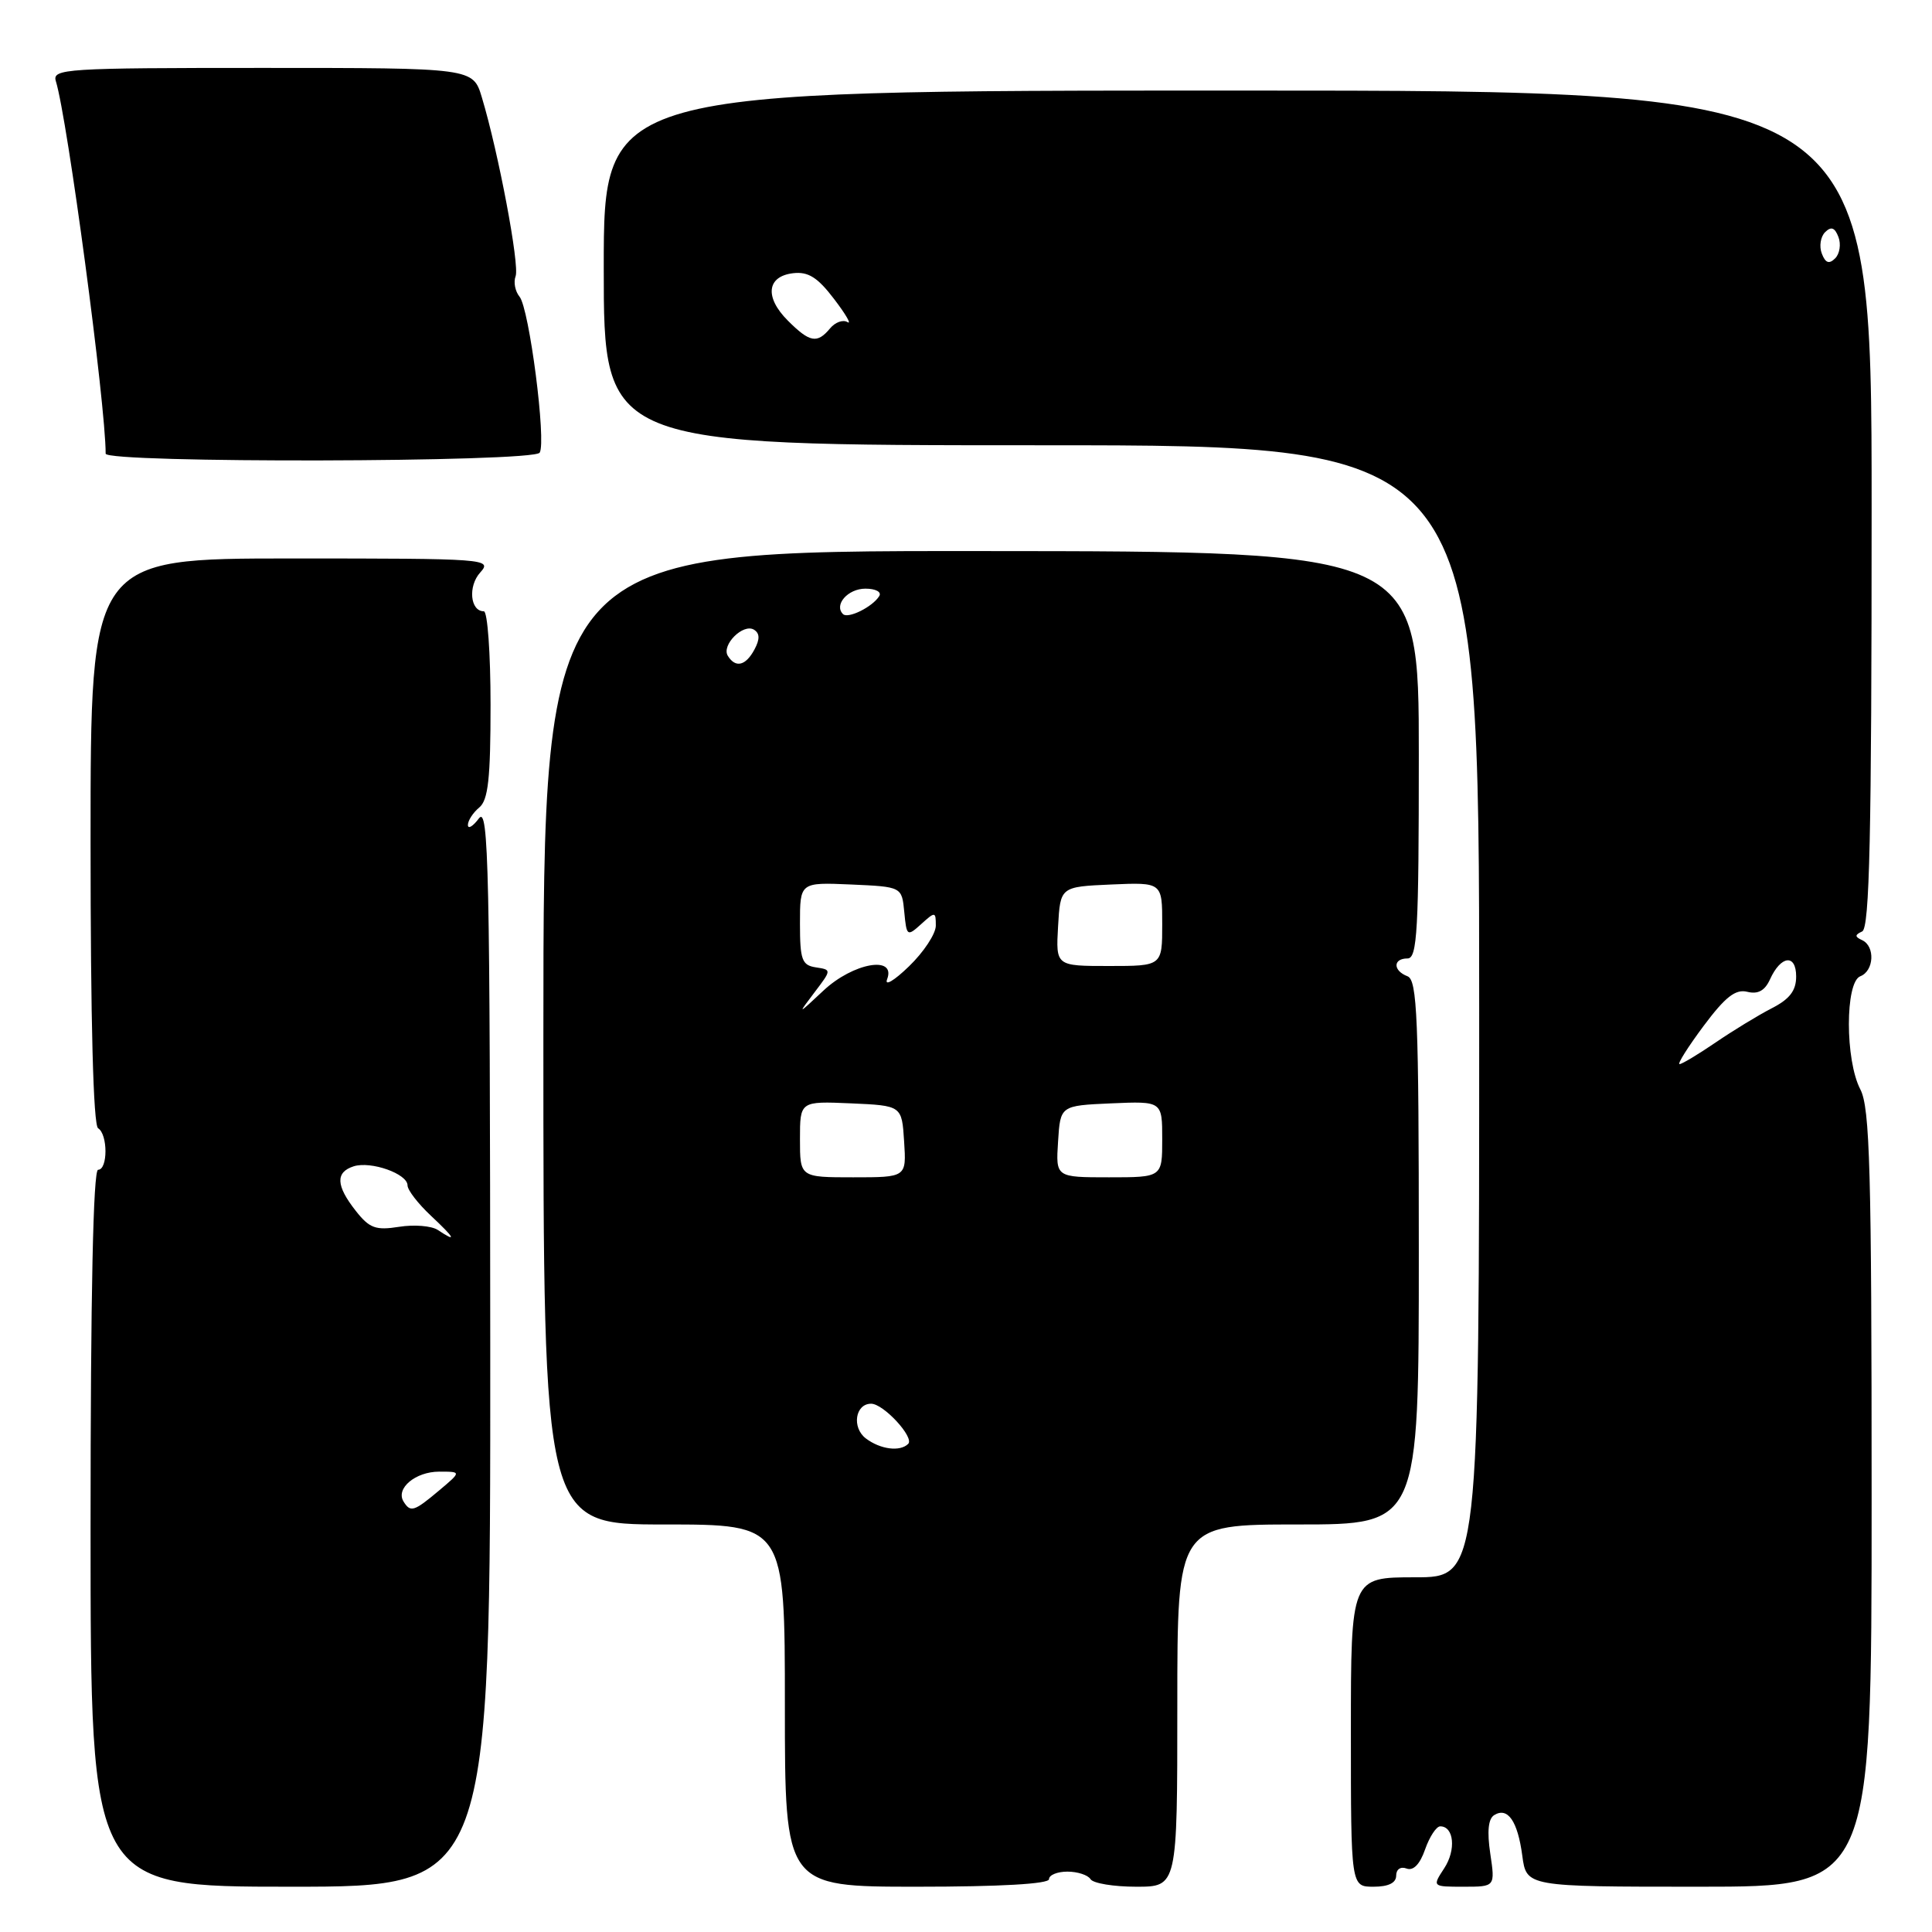<?xml version="1.0" encoding="UTF-8" standalone="no"?>
<!DOCTYPE svg PUBLIC "-//W3C//DTD SVG 1.1//EN" "http://www.w3.org/Graphics/SVG/1.1/DTD/svg11.dtd" >
<svg xmlns="http://www.w3.org/2000/svg" xmlns:xlink="http://www.w3.org/1999/xlink" version="1.1" viewBox="0 0 256 256">
 <g >
 <path fill="currentColor"
d=" M 64.96 178.25 C 64.93 115.07 64.75 106.73 63.46 108.44 C 62.66 109.51 62.00 109.90 62.00 109.31 C 62.00 108.73 62.68 107.68 63.50 107.00 C 64.69 106.02 65.00 103.16 65.00 93.38 C 65.00 86.57 64.60 81.00 64.11 81.00 C 62.30 81.00 61.99 77.67 63.63 75.86 C 65.26 74.05 64.55 74.00 38.65 74.00 C 12.00 74.00 12.00 74.00 12.00 111.44 C 12.00 135.32 12.36 149.11 13.00 149.50 C 14.30 150.30 14.30 155.00 13.00 155.00 C 12.35 155.00 12.00 171.50 12.00 202.50 C 12.00 250.00 12.00 250.00 38.50 250.00 C 64.99 250.00 64.99 250.00 64.96 178.25 Z  M 139.00 249.00 C 139.00 248.45 140.10 248.00 141.44 248.00 C 142.78 248.00 144.16 248.45 144.50 249.00 C 144.84 249.55 147.57 250.00 150.56 250.00 C 156.00 250.00 156.00 250.00 156.00 226.00 C 156.00 202.00 156.00 202.00 172.00 202.00 C 188.00 202.00 188.00 202.00 188.00 165.97 C 188.00 134.86 187.79 129.86 186.50 129.36 C 184.56 128.62 184.56 127.00 186.50 127.00 C 187.80 127.00 188.00 123.34 188.00 100.03 C 188.00 73.05 188.00 73.05 130.00 73.02 C 72.00 72.98 72.00 72.98 72.00 137.49 C 72.00 202.00 72.00 202.00 88.00 202.00 C 104.00 202.00 104.00 202.00 104.00 226.00 C 104.00 250.00 104.00 250.00 121.50 250.00 C 132.50 250.00 139.00 249.63 139.00 249.00 Z  M 185.00 248.53 C 185.00 247.69 185.59 247.29 186.38 247.59 C 187.27 247.93 188.15 247.02 188.83 245.06 C 189.42 243.38 190.32 242.00 190.84 242.00 C 192.66 242.00 192.96 245.13 191.37 247.55 C 189.77 250.00 189.77 250.00 193.95 250.00 C 198.12 250.00 198.12 250.00 197.47 245.62 C 197.03 242.68 197.20 240.99 197.99 240.51 C 199.78 239.40 201.10 241.30 201.71 245.88 C 202.26 250.00 202.26 250.00 225.13 250.00 C 248.00 250.00 248.00 250.00 248.00 198.61 C 248.00 154.98 247.77 146.80 246.51 144.36 C 244.48 140.49 244.48 130.14 246.50 129.36 C 248.32 128.66 248.49 125.39 246.75 124.58 C 245.75 124.12 245.75 123.88 246.75 123.42 C 247.73 122.96 248.00 110.77 248.00 67.42 C 248.00 12.00 248.00 12.00 164.00 12.00 C 80.00 12.00 80.00 12.00 80.00 35.50 C 80.00 59.00 80.00 59.00 138.00 59.00 C 196.00 59.00 196.00 59.00 196.00 134.00 C 196.00 209.00 196.00 209.00 187.50 209.00 C 179.00 209.00 179.00 209.00 179.00 229.50 C 179.00 250.00 179.00 250.00 182.00 250.00 C 183.97 250.00 185.00 249.50 185.00 248.53 Z  M 71.51 59.98 C 72.41 58.53 70.13 40.86 68.84 39.31 C 68.26 38.60 68.02 37.38 68.32 36.60 C 68.87 35.18 66.06 20.25 63.85 12.91 C 62.68 9.00 62.68 9.00 34.77 9.00 C 8.66 9.00 6.90 9.11 7.40 10.75 C 8.95 15.77 14.00 53.55 14.00 60.11 C 14.00 61.39 70.72 61.27 71.51 59.98 Z  M 53.47 198.96 C 52.40 197.22 55.06 195.00 58.20 195.00 C 61.15 195.00 61.15 195.00 58.18 197.50 C 54.85 200.30 54.39 200.44 53.47 198.96 Z  M 58.00 162.97 C 57.17 162.43 54.87 162.24 52.88 162.56 C 49.77 163.05 48.95 162.75 47.13 160.43 C 44.51 157.10 44.43 155.32 46.87 154.54 C 49.16 153.82 54.00 155.53 54.00 157.07 C 54.00 157.69 55.40 159.50 57.11 161.10 C 60.31 164.10 60.60 164.70 58.00 162.97 Z  M 114.73 190.60 C 112.84 189.16 113.32 186.00 115.43 186.00 C 117.07 186.00 121.19 190.47 120.34 191.32 C 119.27 192.39 116.66 192.06 114.73 190.60 Z  M 106.00 150.95 C 106.00 145.91 106.00 145.91 112.75 146.20 C 119.50 146.50 119.50 146.50 119.80 151.25 C 120.11 156.00 120.11 156.00 113.05 156.00 C 106.00 156.00 106.00 156.00 106.00 150.95 Z  M 140.20 151.25 C 140.50 146.50 140.50 146.50 147.25 146.20 C 154.00 145.91 154.00 145.91 154.00 150.95 C 154.00 156.00 154.00 156.00 146.95 156.00 C 139.89 156.00 139.89 156.00 140.20 151.25 Z  M 107.92 131.50 C 110.20 128.50 110.20 128.50 108.10 128.18 C 106.26 127.90 106.00 127.18 106.00 122.38 C 106.00 116.91 106.00 116.91 112.75 117.20 C 119.50 117.50 119.50 117.50 119.82 120.84 C 120.13 124.07 120.20 124.13 122.07 122.44 C 123.91 120.77 124.00 120.78 124.00 122.65 C 124.00 123.73 122.40 126.16 120.44 128.05 C 118.46 129.97 117.17 130.72 117.55 129.75 C 118.76 126.56 113.04 127.58 109.12 131.25 C 105.65 134.50 105.65 134.50 107.92 131.50 Z  M 140.20 122.75 C 140.50 117.50 140.50 117.50 147.25 117.20 C 154.00 116.91 154.00 116.91 154.00 122.45 C 154.00 128.00 154.00 128.00 146.95 128.00 C 139.90 128.00 139.90 128.00 140.20 122.75 Z  M 96.44 86.90 C 95.56 85.48 98.48 82.56 99.91 83.44 C 100.68 83.92 100.70 84.70 99.97 86.06 C 98.81 88.23 97.46 88.55 96.44 86.90 Z  M 111.70 81.37 C 110.47 80.14 112.35 78.00 114.67 78.00 C 116.04 78.00 116.85 78.44 116.50 78.99 C 115.62 80.42 112.36 82.03 111.70 81.37 Z  M 225.73 135.95 C 228.62 132.08 229.97 131.03 231.53 131.42 C 232.94 131.77 233.85 131.27 234.53 129.78 C 235.97 126.59 238.00 126.36 238.00 129.39 C 238.00 131.27 237.14 132.39 234.75 133.61 C 232.96 134.53 229.62 136.57 227.32 138.14 C 225.02 139.71 222.87 141.00 222.55 141.00 C 222.23 141.00 223.66 138.73 225.73 135.95 Z  M 104.39 42.48 C 101.29 39.38 101.60 36.61 105.10 36.20 C 107.09 35.97 108.34 36.75 110.52 39.62 C 112.09 41.67 112.88 43.05 112.29 42.68 C 111.71 42.32 110.67 42.69 109.99 43.51 C 108.28 45.57 107.30 45.39 104.39 42.48 Z  M 241.40 33.60 C 241.03 32.65 241.23 31.37 241.83 30.77 C 242.63 29.97 243.12 30.14 243.60 31.40 C 243.97 32.35 243.77 33.63 243.17 34.23 C 242.37 35.03 241.88 34.86 241.40 33.60 Z "/>
</g>
</svg>